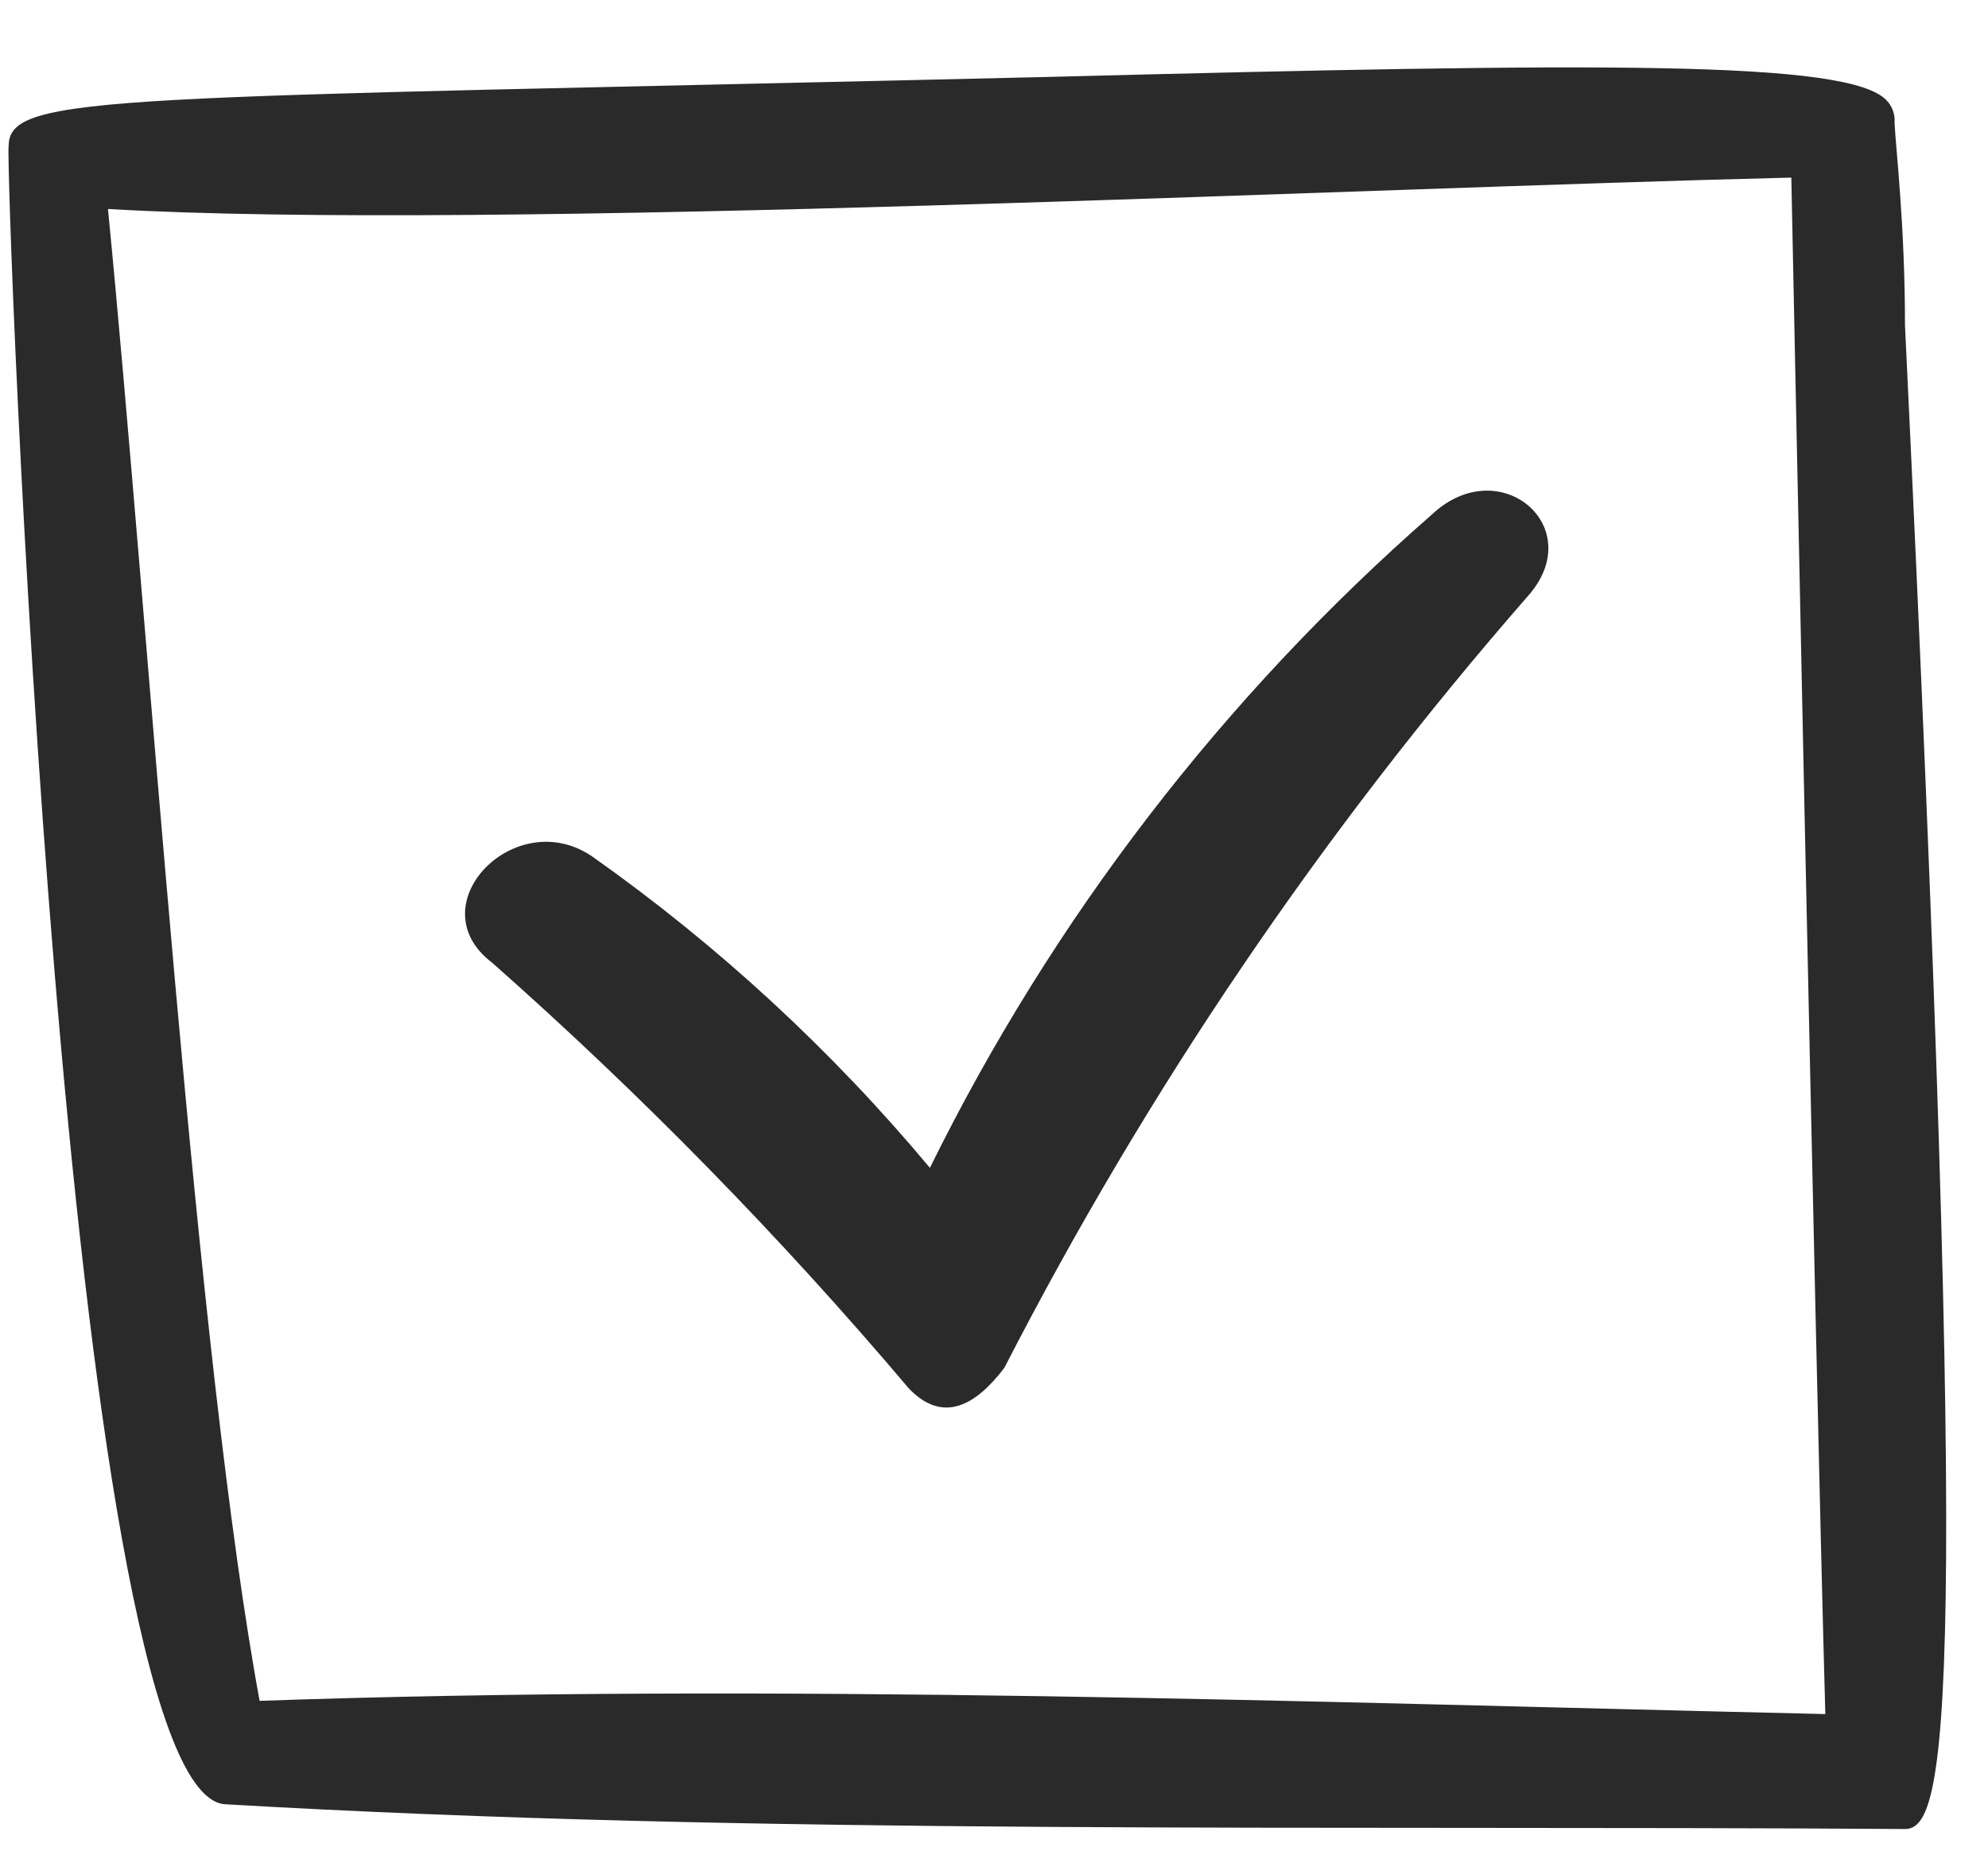 <svg width="29" height="27" viewBox="0 0 29 27" fill="none" xmlns="http://www.w3.org/2000/svg">
<g id="Group 6">
<path id="Vector" d="M3.271 26.322C11.088 26.779 19.21 26.627 27.789 26.684C28.399 26.684 28.762 24.988 27.789 4.745C27.789 3.277 27.656 2.191 27.637 1.791C27.642 1.731 27.634 1.672 27.614 1.616C27.595 1.56 27.563 1.509 27.523 1.466C26.97 0.876 23.366 0.914 15.264 1.123C1.632 1.447 0.126 1.352 0.126 2.134C0.069 2.286 0.926 26.093 3.271 26.322ZM3.805 24.911C2.852 19.822 2.166 9.072 1.575 3.049C7.123 3.373 19.763 2.744 26.131 2.591C26.131 2.591 26.474 19.536 26.627 25.007C19.153 24.835 11.355 24.549 3.729 24.816L3.805 24.911Z" fill="#2A2A2A"/>
<path id="Vector_2" d="M20.887 7.507C17.841 10.17 15.353 13.409 13.565 17.038C12.129 15.319 10.476 13.794 8.647 12.501C7.522 11.72 6.073 13.207 7.179 14.045C9.353 15.967 11.386 18.044 13.26 20.259C13.756 20.774 14.233 20.507 14.652 19.954C16.728 15.91 19.289 12.134 22.278 8.708C23.193 7.698 21.878 6.574 20.887 7.507Z" fill="#2A2A2A"/>
</g>
</svg>
